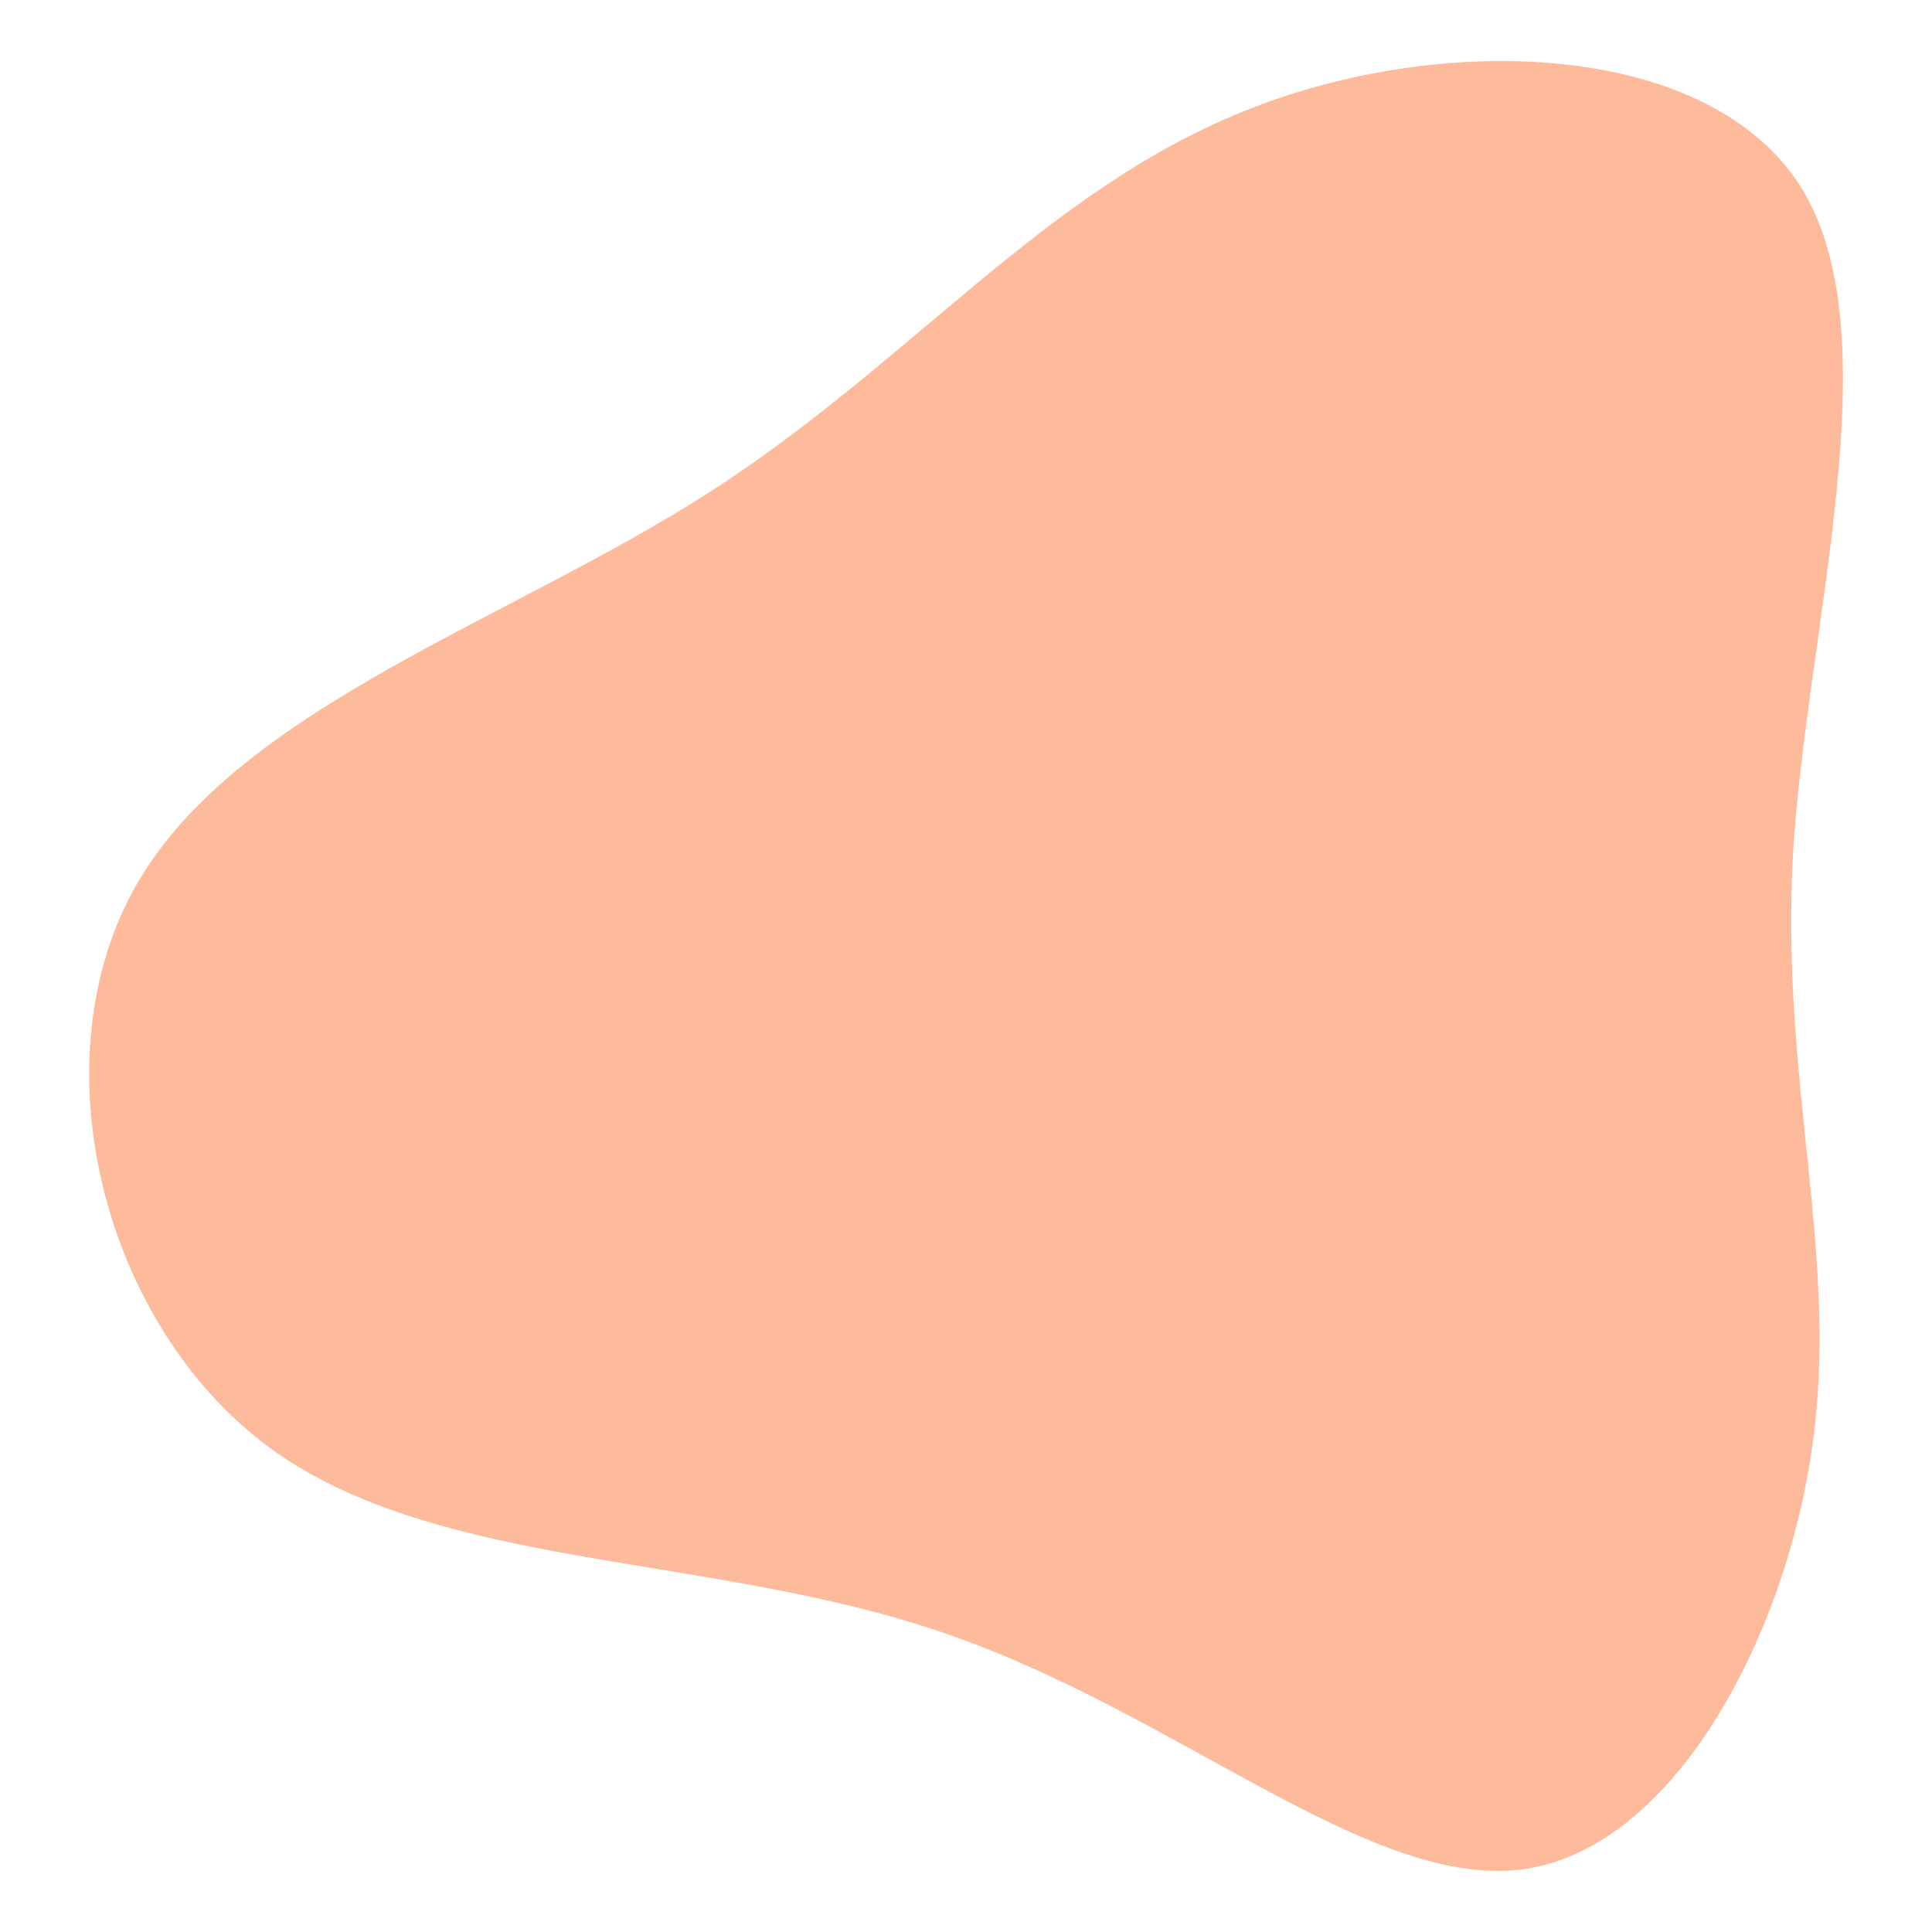 <?xml version="1.0" encoding="UTF-8"?><svg id="Layer_1" xmlns="http://www.w3.org/2000/svg" viewBox="0 0 150 150"><defs><style>.cls-1{fill:#fdbb9b;}</style></defs><path class="cls-1" d="M139.91,14.66c7,11.5,.4,33.8-.7,51.6-1,17.8,3.6,31.1,1.5,46-2.1,15-10.9,31.5-22.7,32.9-11.9,1.4-26.8-12.3-44.8-18.4-18-6.2-39.1-4.8-52.2-14.3-13.1-9.6-18.2-30.2-10.4-43.8,7.9-13.7,28.8-20.4,44.4-30.4,15.6-10,25.9-23.3,41.5-29.6,15.5-6.3,36.3-5.5,43.4,6Z"/></svg>